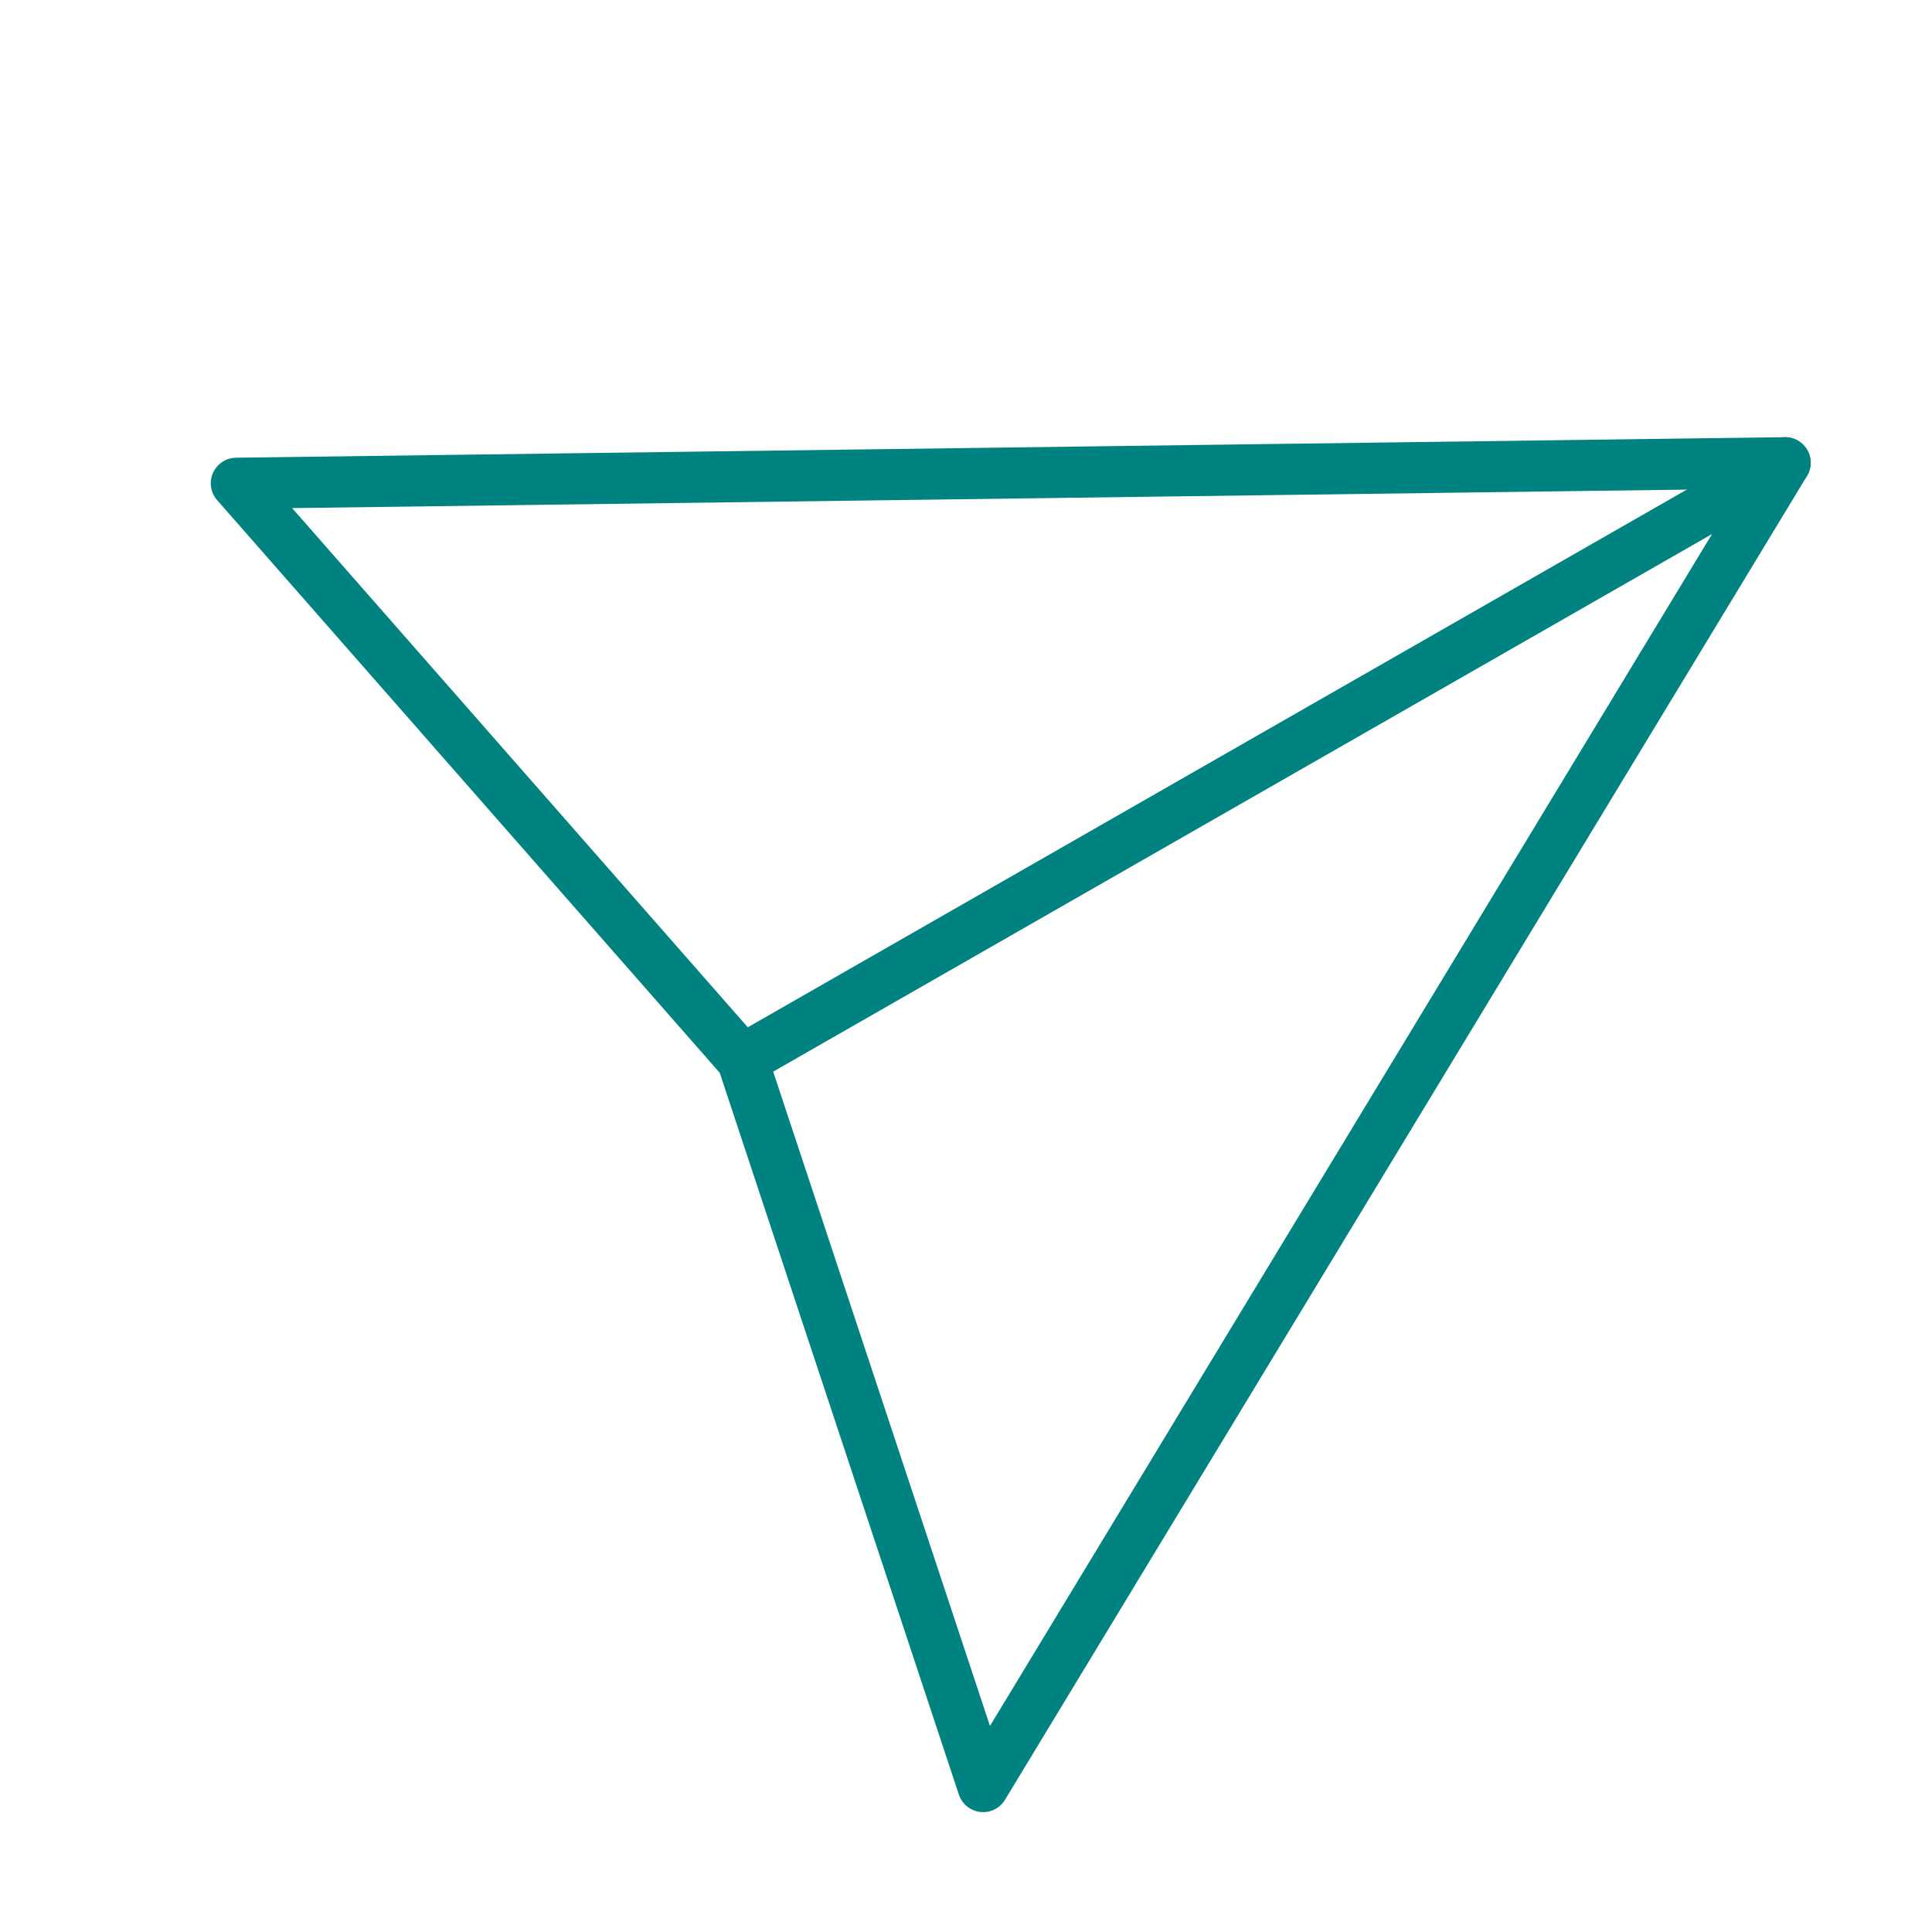 <?xml version='1.0' encoding='UTF-8'?>
<svg xmlns="http://www.w3.org/2000/svg" id="o" data-name="Envoi" viewBox="0 0 453.54 453.54">
  <defs>
    <style>
      .am {
        fill: none;
        stroke: #008280;
        stroke-linecap: round;
        stroke-linejoin: round;
        stroke-width: 12px;
      }
    </style>
  </defs>
  <polygon class="am" points="419.06 108.63 55.48 113.45 174.27 248.8 230.79 419.4 419.06 108.63"/>
  <line class="am" x1="419.06" y1="108.63" x2="174.27" y2="248.8"/>
</svg>
